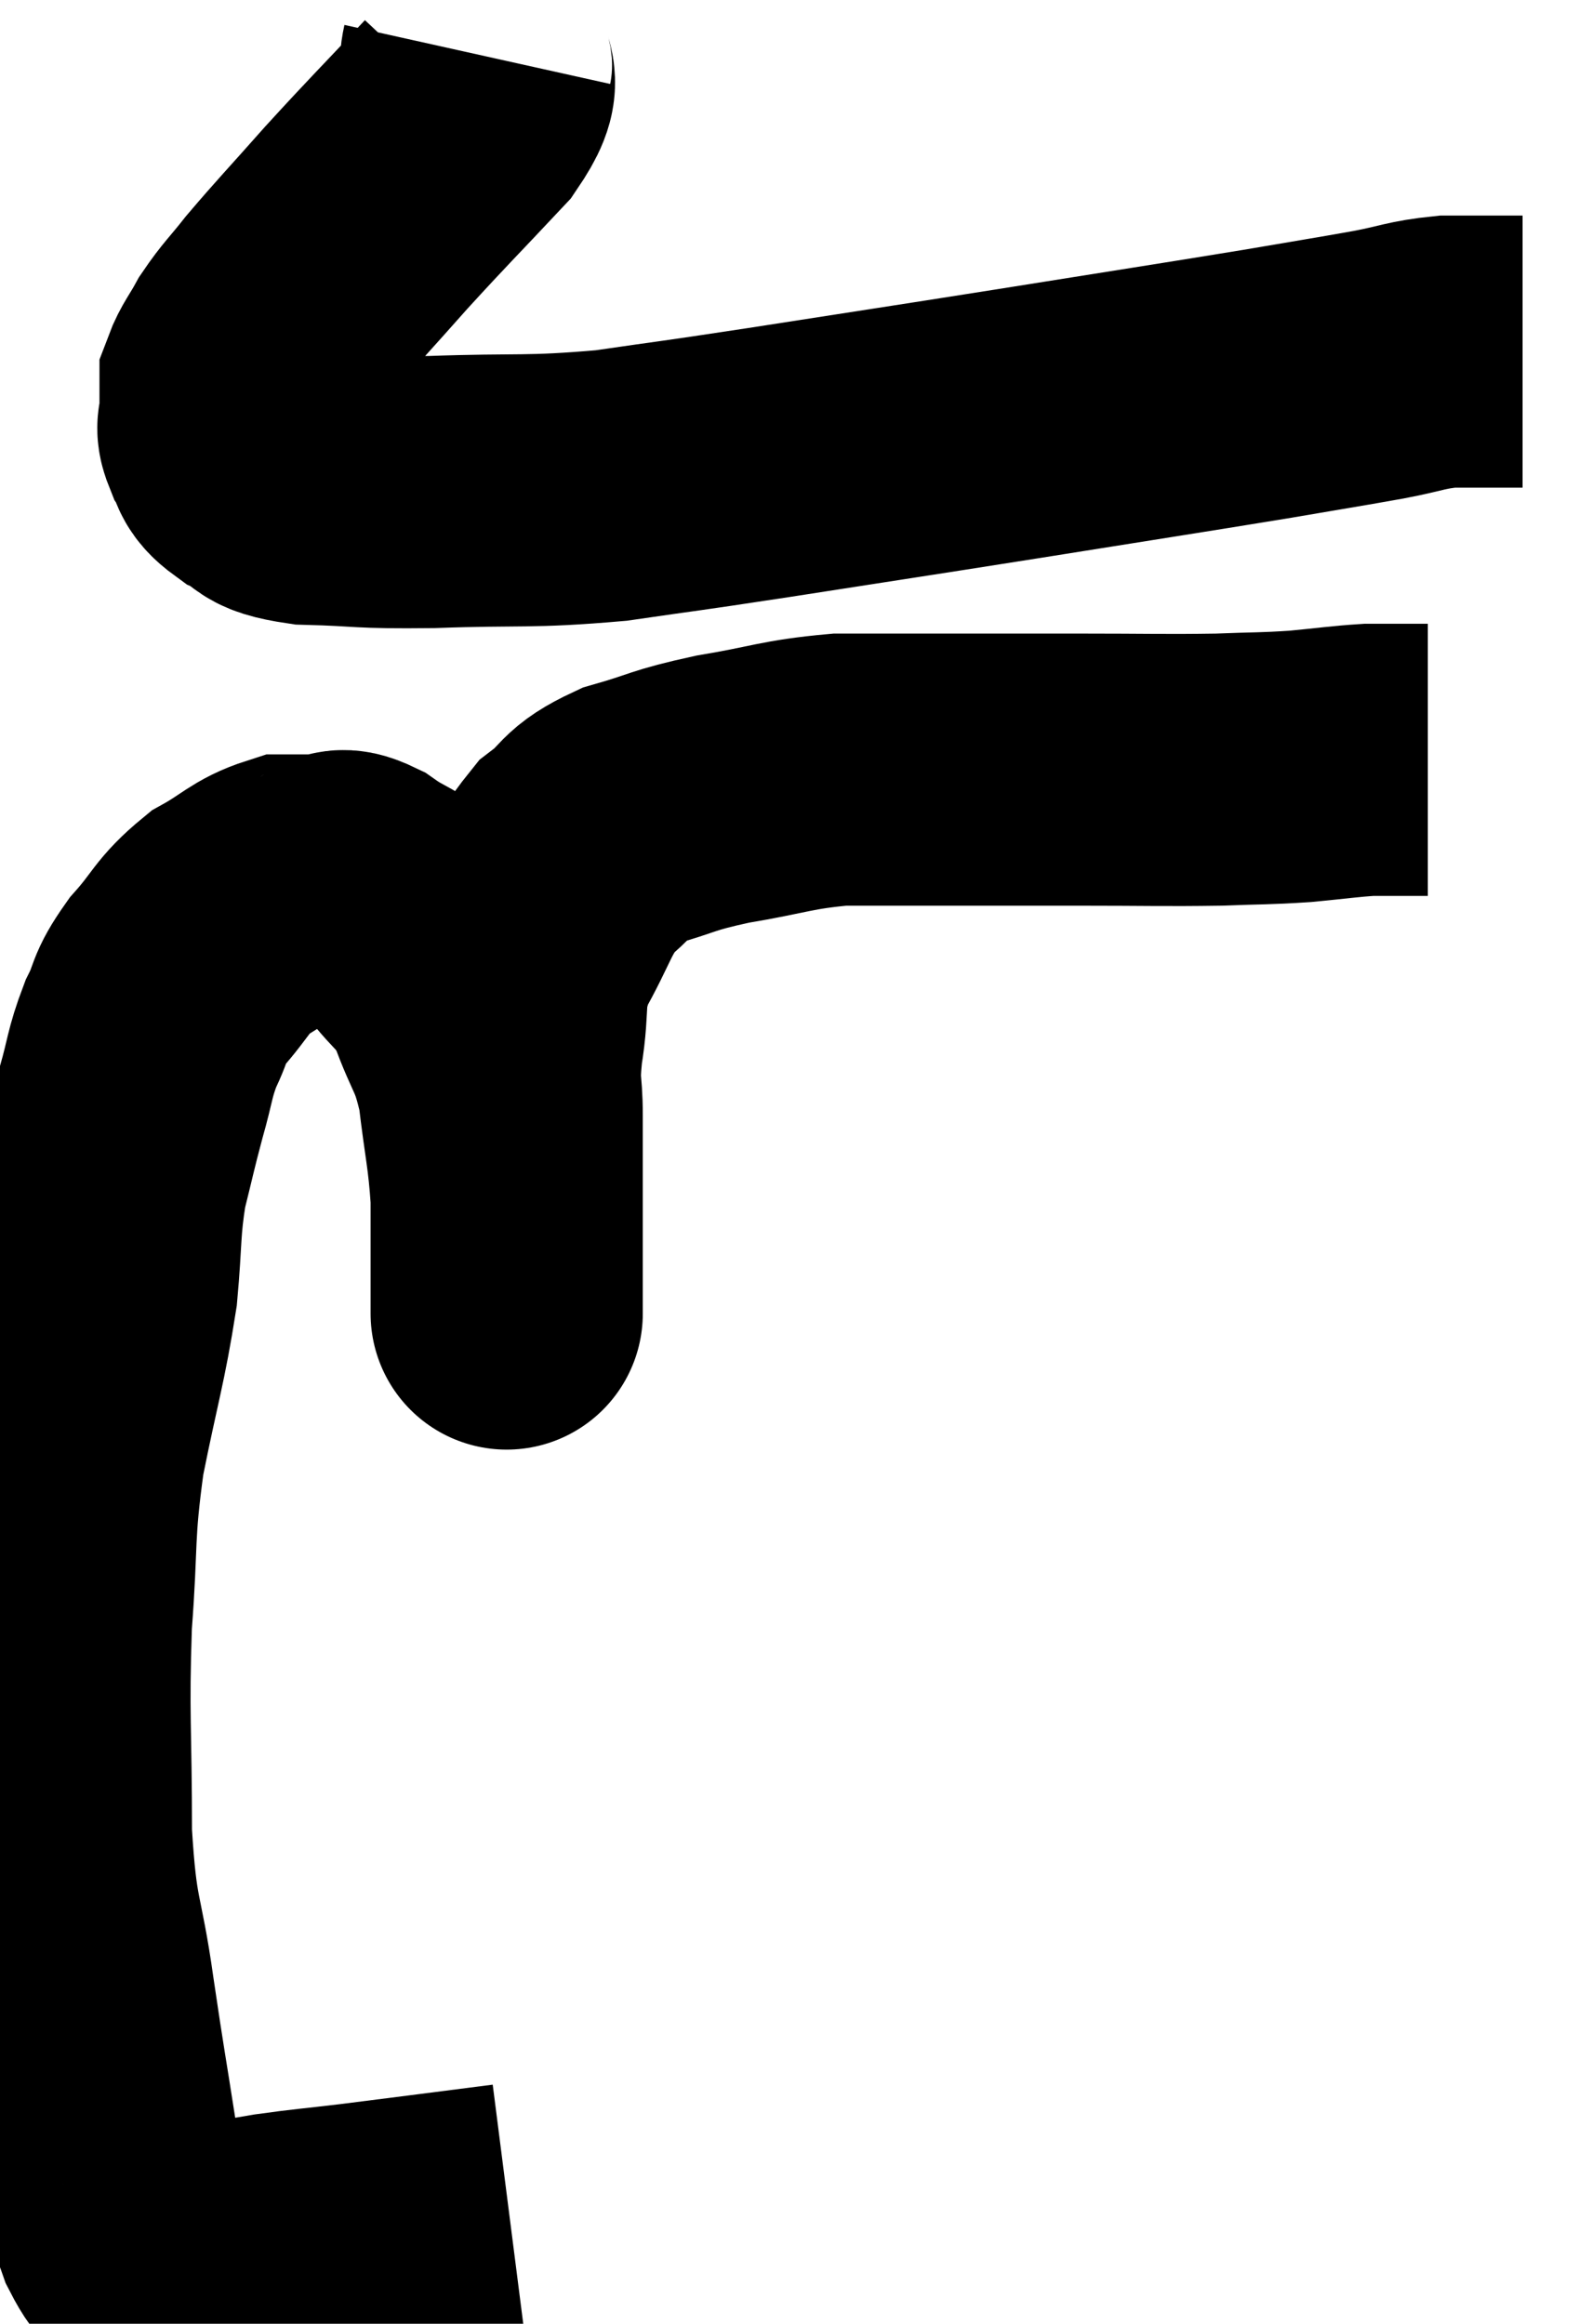 <svg xmlns="http://www.w3.org/2000/svg" viewBox="6.413 2.96 28.967 42.693" width="28.967" height="42.693"><path d="M 15.18 3.96 C 15.06 4.5, 15.45 4.29, 14.94 5.04 C 14.04 6, 13.935 6.09, 13.14 6.96 C 12.45 7.74, 12.27 7.92, 11.76 8.52 C 11.43 8.94, 11.355 8.985, 11.1 9.36 C 10.92 9.69, 10.83 9.78, 10.74 10.02 C 10.74 10.17, 10.74 10.17, 10.74 10.32 C 10.74 10.47, 10.74 10.455, 10.74 10.62 C 10.74 10.8, 10.65 10.755, 10.74 10.98 C 10.92 11.25, 10.77 11.28, 11.1 11.52 C 11.58 11.73, 11.25 11.82, 12.06 11.94 C 13.2 11.97, 12.945 12.015, 14.34 12 C 15.99 11.94, 16.095 12.015, 17.64 11.88 C 19.08 11.67, 18.645 11.745, 20.52 11.46 C 22.83 11.1, 22.86 11.1, 25.14 10.74 C 27.39 10.38, 27.99 10.29, 29.64 10.02 C 30.69 9.84, 30.9 9.81, 31.74 9.66 C 32.37 9.54, 32.415 9.48, 33 9.42 C 33.54 9.42, 33.735 9.42, 34.08 9.42 C 34.23 9.42, 34.305 9.42, 34.38 9.42 L 34.38 9.42" fill="none" stroke="black" stroke-width="5"></path><path d="M 15.78 43.74 C 14.37 43.92, 14.04 43.965, 12.96 44.1 C 12.21 44.19, 12.105 44.19, 11.46 44.28 C 10.92 44.37, 10.725 44.415, 10.38 44.46 C 10.23 44.46, 10.23 44.43, 10.08 44.46 C 9.93 44.52, 9.855 44.55, 9.78 44.58 C 9.78 44.58, 9.825 44.58, 9.78 44.58 C 9.69 44.58, 9.645 44.58, 9.6 44.58 C 9.6 44.58, 9.6 44.58, 9.6 44.58 C 9.6 44.58, 9.645 44.58, 9.6 44.58 C 9.51 44.58, 9.615 44.745, 9.42 44.58 C 9.12 44.25, 9.105 44.475, 8.82 43.92 C 8.55 43.14, 8.52 43.425, 8.28 42.36 C 8.07 41.01, 8.07 41.085, 7.86 39.66 C 7.65 38.16, 7.545 38.385, 7.44 36.66 C 7.44 34.71, 7.38 34.515, 7.44 32.76 C 7.56 31.2, 7.47 31.17, 7.68 29.64 C 7.98 28.14, 8.085 27.885, 8.28 26.64 C 8.37 25.65, 8.325 25.515, 8.46 24.66 C 8.64 23.94, 8.64 23.895, 8.82 23.22 C 9 22.59, 8.97 22.515, 9.18 21.96 C 9.42 21.48, 9.3 21.51, 9.66 21 C 10.14 20.46, 10.11 20.34, 10.62 19.92 C 11.16 19.62, 11.235 19.47, 11.7 19.32 C 12.09 19.32, 12.165 19.32, 12.48 19.32 C 12.72 19.32, 12.585 19.14, 12.96 19.32 C 13.47 19.68, 13.5 19.56, 13.98 20.04 C 14.43 20.64, 14.505 20.52, 14.88 21.24 C 15.18 22.08, 15.27 21.99, 15.48 22.92 C 15.6 23.94, 15.66 24.075, 15.72 24.96 C 15.72 25.71, 15.72 25.935, 15.72 26.46 C 15.72 26.76, 15.72 26.91, 15.72 27.06 C 15.72 27.06, 15.72 27.135, 15.72 27.06 C 15.72 26.91, 15.72 27.27, 15.72 26.76 C 15.72 25.89, 15.72 25.845, 15.72 25.02 C 15.72 24.24, 15.72 24.165, 15.72 23.46 C 15.72 22.83, 15.645 22.965, 15.72 22.2 C 15.87 21.3, 15.705 21.27, 16.02 20.4 C 16.5 19.56, 16.485 19.335, 16.98 18.72 C 17.49 18.33, 17.325 18.255, 18 17.94 C 18.84 17.7, 18.72 17.67, 19.68 17.46 C 20.76 17.28, 20.85 17.19, 21.84 17.1 C 22.74 17.1, 22.545 17.1, 23.64 17.1 C 24.93 17.1, 24.93 17.1, 26.22 17.1 C 27.51 17.1, 27.78 17.115, 28.8 17.1 C 29.55 17.07, 29.61 17.085, 30.3 17.04 C 30.93 16.98, 31.095 16.95, 31.56 16.92 C 31.86 16.92, 31.89 16.92, 32.16 16.92 C 32.4 16.92, 32.52 16.92, 32.64 16.92 L 32.64 16.92" fill="none" stroke="black" stroke-width="5"></path></svg>